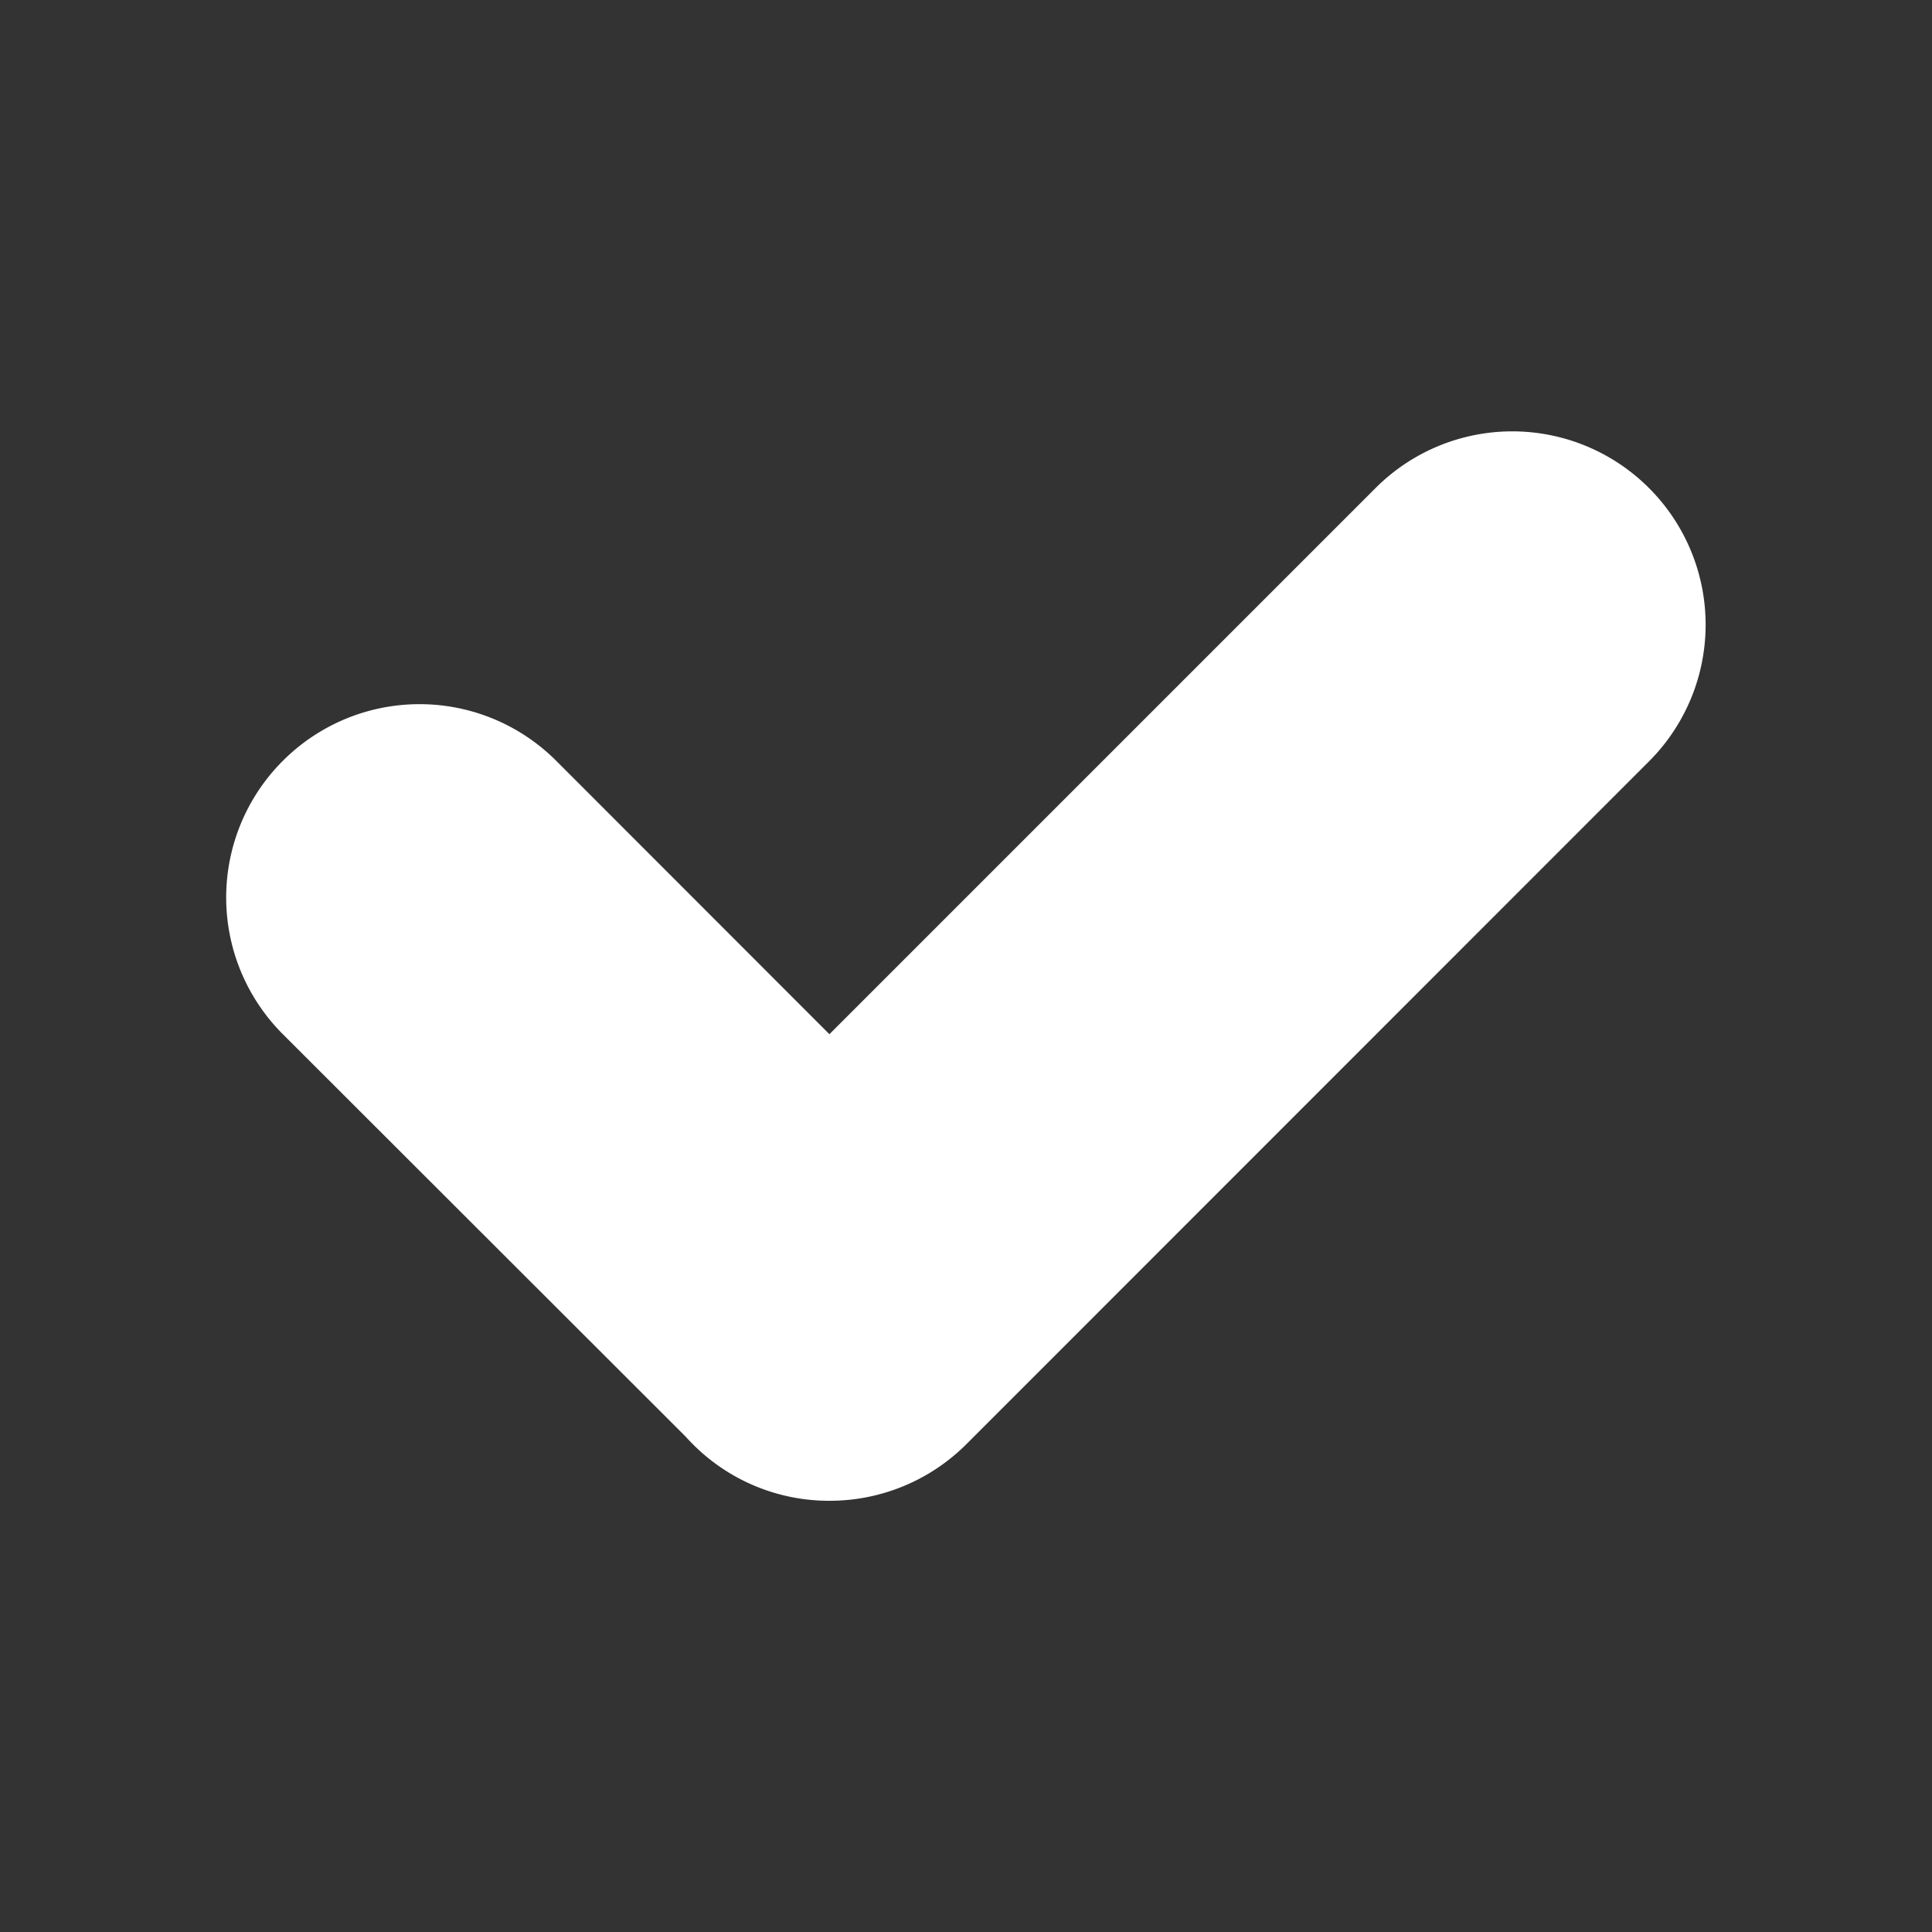 <svg id="ic_check_white_10" xmlns="http://www.w3.org/2000/svg" width="10" height="10" viewBox="0 0 10 10">
  <rect x="0" y="0" width="10" height="10" fill="#333333" stroke="none"/>
  <defs>
    <style>
      .cls-1 {
        fill: none;
      }

      .cls-2 {
        fill: #fff;
      }
    </style>
  </defs>
  <rect id="영역" class="cls-1" width="10" height="10"/>
  <path id="패스_436" data-name="패스 436" class="cls-2" d="M10357.828-4827.343c-.014-.014-.027-.028-.04-.042l-2.082-2.08a1,1,0,0,1,0-1.415,1,1,0,0,1,1.415,0l1.414,1.415,2.827-2.827a1,1,0,0,1,1.415,0,1,1,0,0,1,0,1.415l-3.534,3.535a1,1,0,0,1-.709.292A.994.994,0,0,1,10357.828-4827.343Z" transform="translate(-10354.242 4834.818)"/>
</svg>
